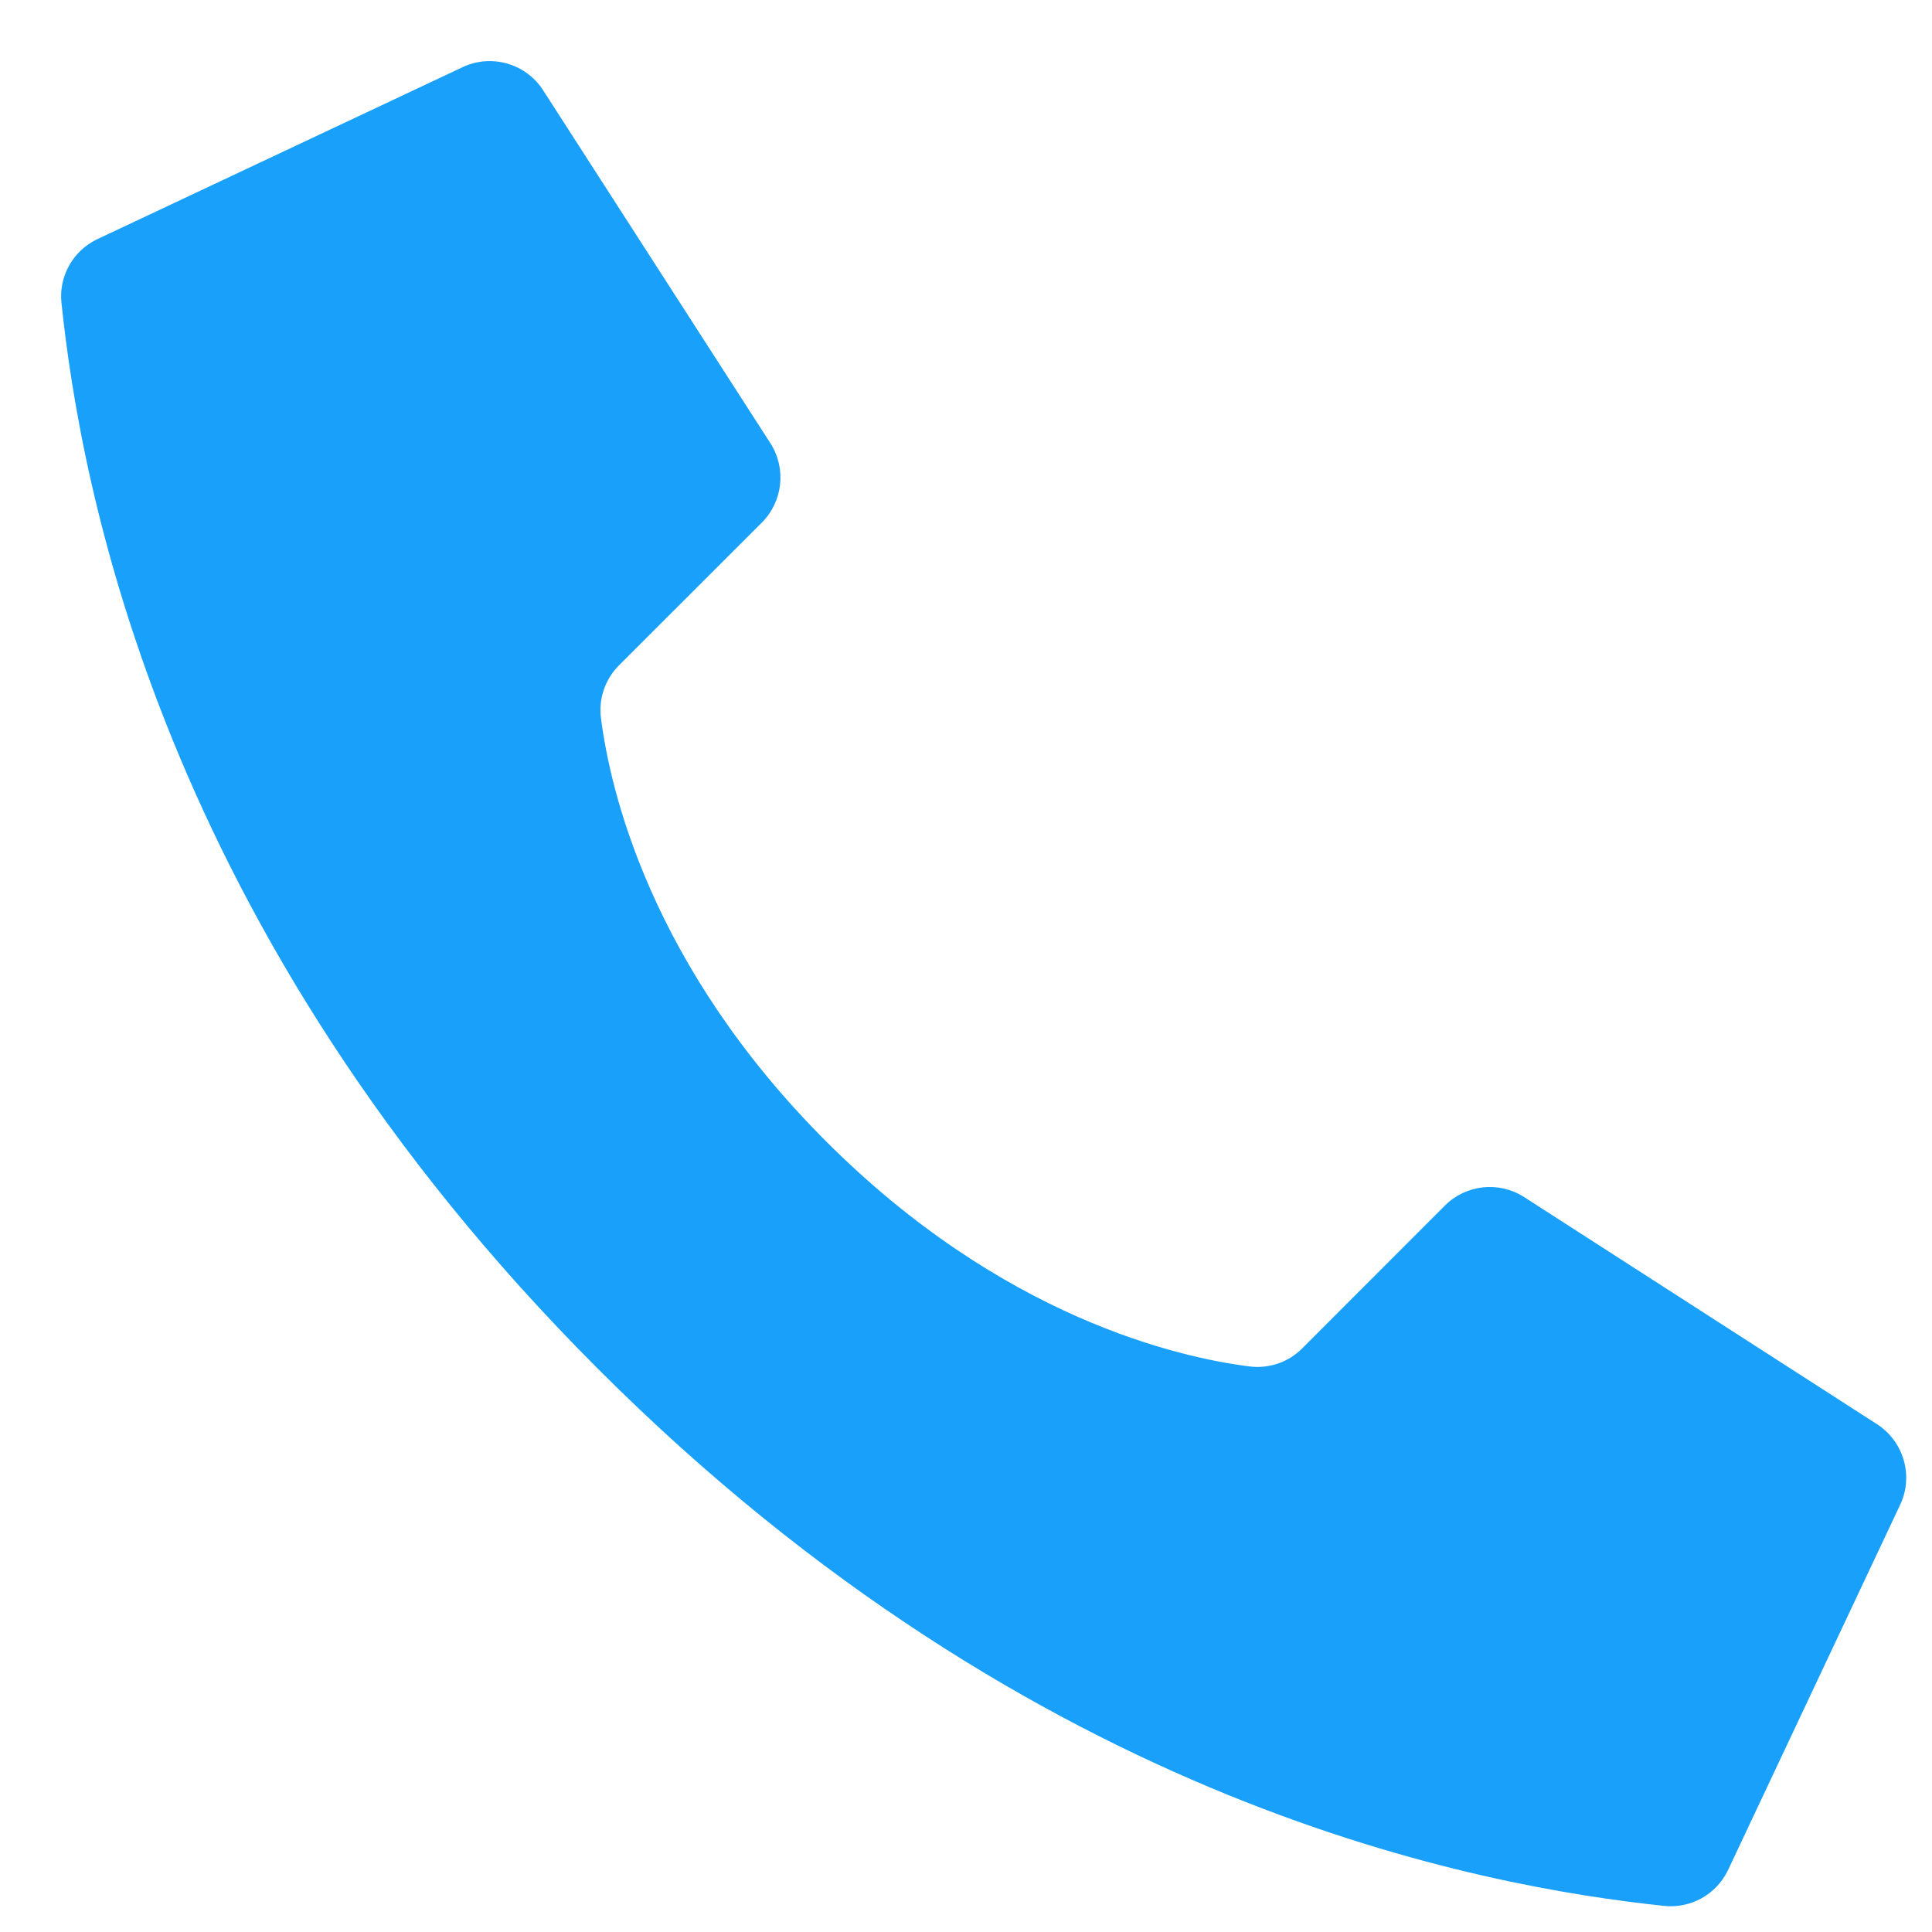<svg width="16" height="16" viewBox="0 0 16 16" fill="none" xmlns="http://www.w3.org/2000/svg">
<path d="M6.841 9.452C5.381 7.992 5.051 6.532 4.977 5.947C4.956 5.786 5.012 5.624 5.127 5.509L6.309 4.328C6.483 4.154 6.513 3.883 6.383 3.675L4.502 0.754C4.358 0.523 4.062 0.44 3.819 0.562L0.799 1.984C0.602 2.081 0.486 2.29 0.509 2.508C0.667 4.011 1.322 7.707 4.954 11.338C8.585 14.97 12.28 15.625 13.784 15.784C14.002 15.806 14.211 15.69 14.308 15.493L15.731 12.473C15.852 12.231 15.769 11.936 15.539 11.791L12.618 9.911C12.41 9.78 12.139 9.811 11.966 9.984L10.785 11.166C10.67 11.282 10.508 11.337 10.346 11.316C9.761 11.242 8.301 10.912 6.841 9.452Z" fill="#18A0FB"/>
</svg>

